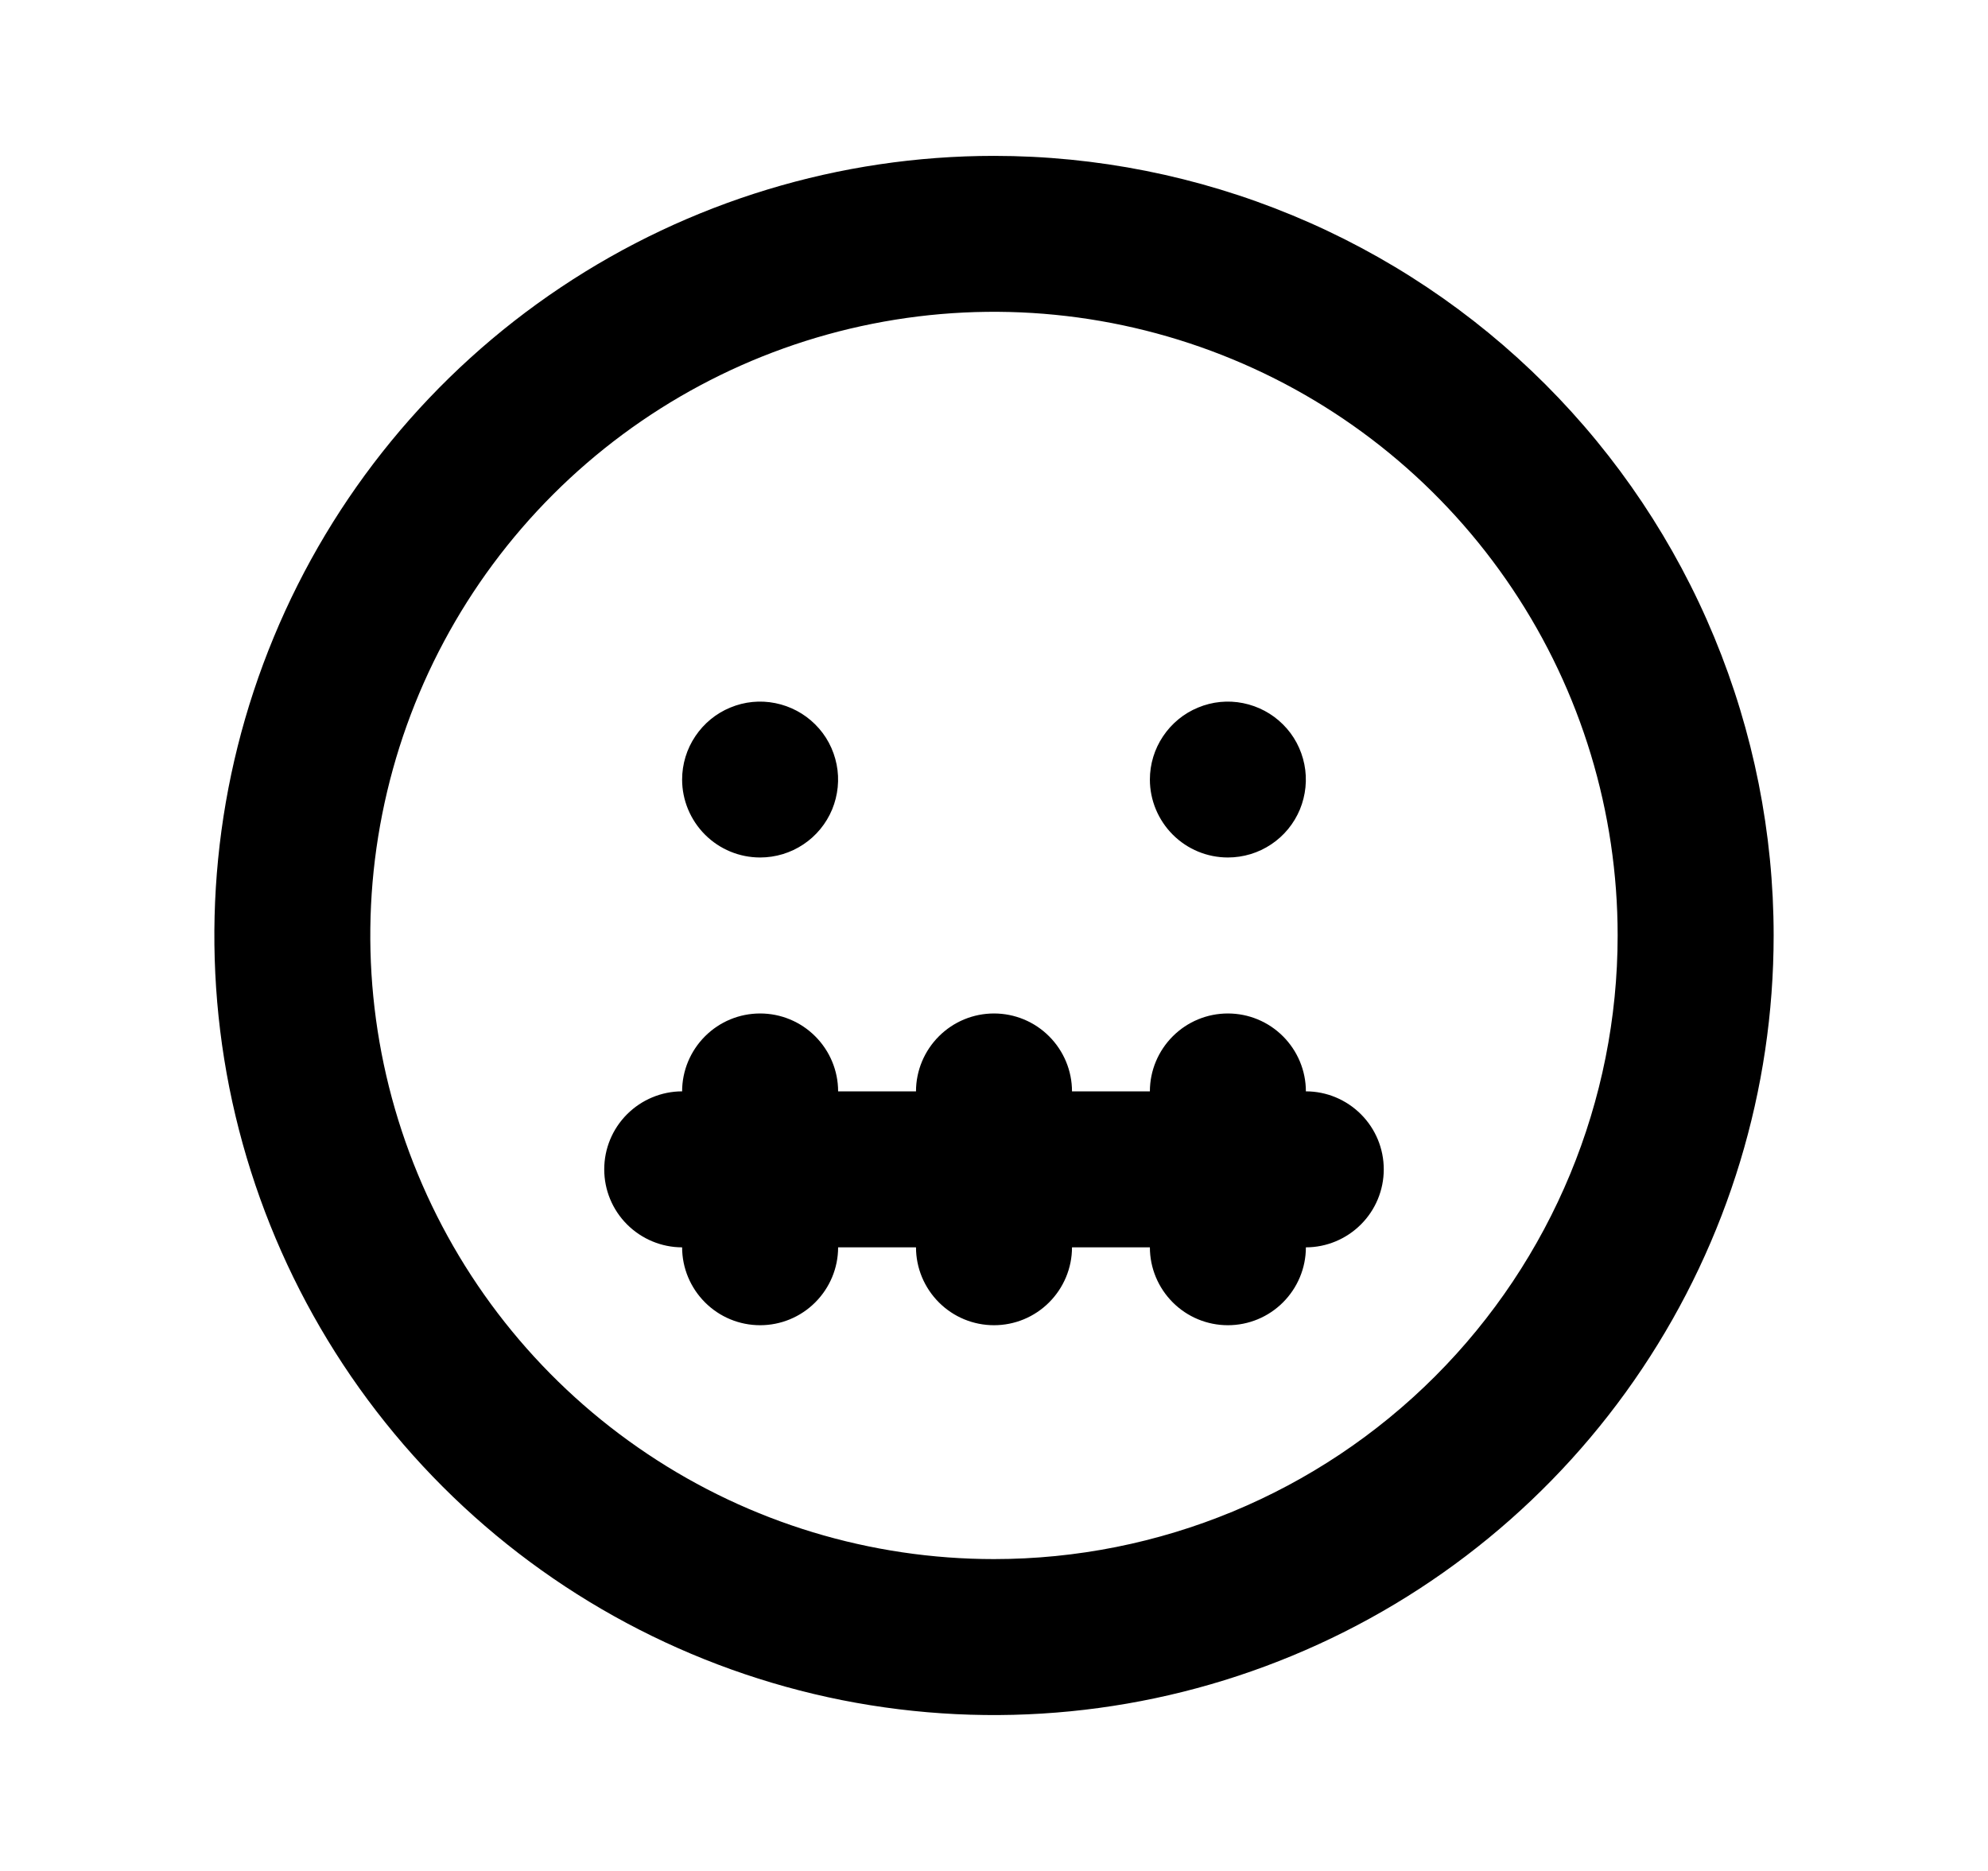 <svg width="17" height="16" viewBox="0 0 17 16" fill="currentColor" xmlns="http://www.w3.org/2000/svg">
<path d="M6.5 7.333C6.632 7.333 6.761 7.294 6.87 7.221C6.98 7.148 7.065 7.044 7.116 6.922C7.166 6.8 7.18 6.666 7.154 6.537C7.128 6.407 7.065 6.288 6.971 6.195C6.878 6.102 6.759 6.039 6.63 6.013C6.501 5.987 6.367 6 6.245 6.051C6.123 6.101 6.019 6.187 5.946 6.296C5.872 6.406 5.833 6.535 5.833 6.667C5.833 6.843 5.904 7.013 6.029 7.138C6.154 7.263 6.323 7.333 6.5 7.333ZM10.5 7.333C10.632 7.333 10.761 7.294 10.87 7.221C10.98 7.148 11.065 7.044 11.116 6.922C11.166 6.8 11.18 6.666 11.154 6.537C11.128 6.407 11.065 6.288 10.971 6.195C10.878 6.102 10.759 6.039 10.63 6.013C10.501 5.987 10.367 6 10.245 6.051C10.123 6.101 10.019 6.187 9.946 6.296C9.872 6.406 9.833 6.535 9.833 6.667C9.833 6.843 9.904 7.013 10.029 7.138C10.154 7.263 10.323 7.333 10.5 7.333ZM11.167 9.333C11.167 9.156 11.096 8.987 10.971 8.862C10.846 8.737 10.677 8.667 10.5 8.667C10.323 8.667 10.154 8.737 10.029 8.862C9.904 8.987 9.833 9.156 9.833 9.333H9.167C9.167 9.156 9.096 8.987 8.971 8.862C8.846 8.737 8.677 8.667 8.5 8.667C8.323 8.667 8.154 8.737 8.029 8.862C7.904 8.987 7.833 9.156 7.833 9.333H7.167C7.167 9.156 7.096 8.987 6.971 8.862C6.846 8.737 6.677 8.667 6.5 8.667C6.323 8.667 6.154 8.737 6.029 8.862C5.904 8.987 5.833 9.156 5.833 9.333C5.657 9.333 5.487 9.404 5.362 9.529C5.237 9.654 5.167 9.823 5.167 10C5.167 10.177 5.237 10.346 5.362 10.471C5.487 10.596 5.657 10.667 5.833 10.667C5.833 10.844 5.904 11.013 6.029 11.138C6.154 11.263 6.323 11.333 6.5 11.333C6.677 11.333 6.846 11.263 6.971 11.138C7.096 11.013 7.167 10.844 7.167 10.667H7.833C7.833 10.844 7.904 11.013 8.029 11.138C8.154 11.263 8.323 11.333 8.5 11.333C8.677 11.333 8.846 11.263 8.971 11.138C9.096 11.013 9.167 10.844 9.167 10.667H9.833C9.833 10.844 9.904 11.013 10.029 11.138C10.154 11.263 10.323 11.333 10.5 11.333C10.677 11.333 10.846 11.263 10.971 11.138C11.096 11.013 11.167 10.844 11.167 10.667C11.344 10.667 11.513 10.596 11.638 10.471C11.763 10.346 11.833 10.177 11.833 10C11.833 9.823 11.763 9.654 11.638 9.529C11.513 9.404 11.344 9.333 11.167 9.333ZM8.5 1.333C7.181 1.333 5.893 1.724 4.796 2.457C3.7 3.189 2.845 4.231 2.341 5.449C1.836 6.667 1.704 8.007 1.961 9.301C2.219 10.594 2.854 11.782 3.786 12.714C4.718 13.646 5.906 14.281 7.199 14.539C8.493 14.796 9.833 14.664 11.051 14.159C12.269 13.655 13.311 12.8 14.043 11.704C14.776 10.607 15.167 9.319 15.167 8C15.167 7.125 14.994 6.258 14.659 5.449C14.324 4.64 13.833 3.905 13.214 3.286C12.595 2.667 11.86 2.176 11.051 1.841C10.242 1.506 9.375 1.333 8.5 1.333ZM8.5 13.333C7.445 13.333 6.414 13.021 5.537 12.434C4.66 11.848 3.976 11.015 3.573 10.041C3.169 9.066 3.063 7.994 3.269 6.96C3.475 5.925 3.983 4.975 4.729 4.229C5.475 3.483 6.425 2.975 7.46 2.769C8.494 2.563 9.566 2.669 10.541 3.073C11.515 3.476 12.348 4.16 12.934 5.037C13.521 5.914 13.833 6.945 13.833 8C13.833 9.414 13.271 10.771 12.271 11.771C11.271 12.771 9.914 13.333 8.5 13.333Z" />
</svg>
